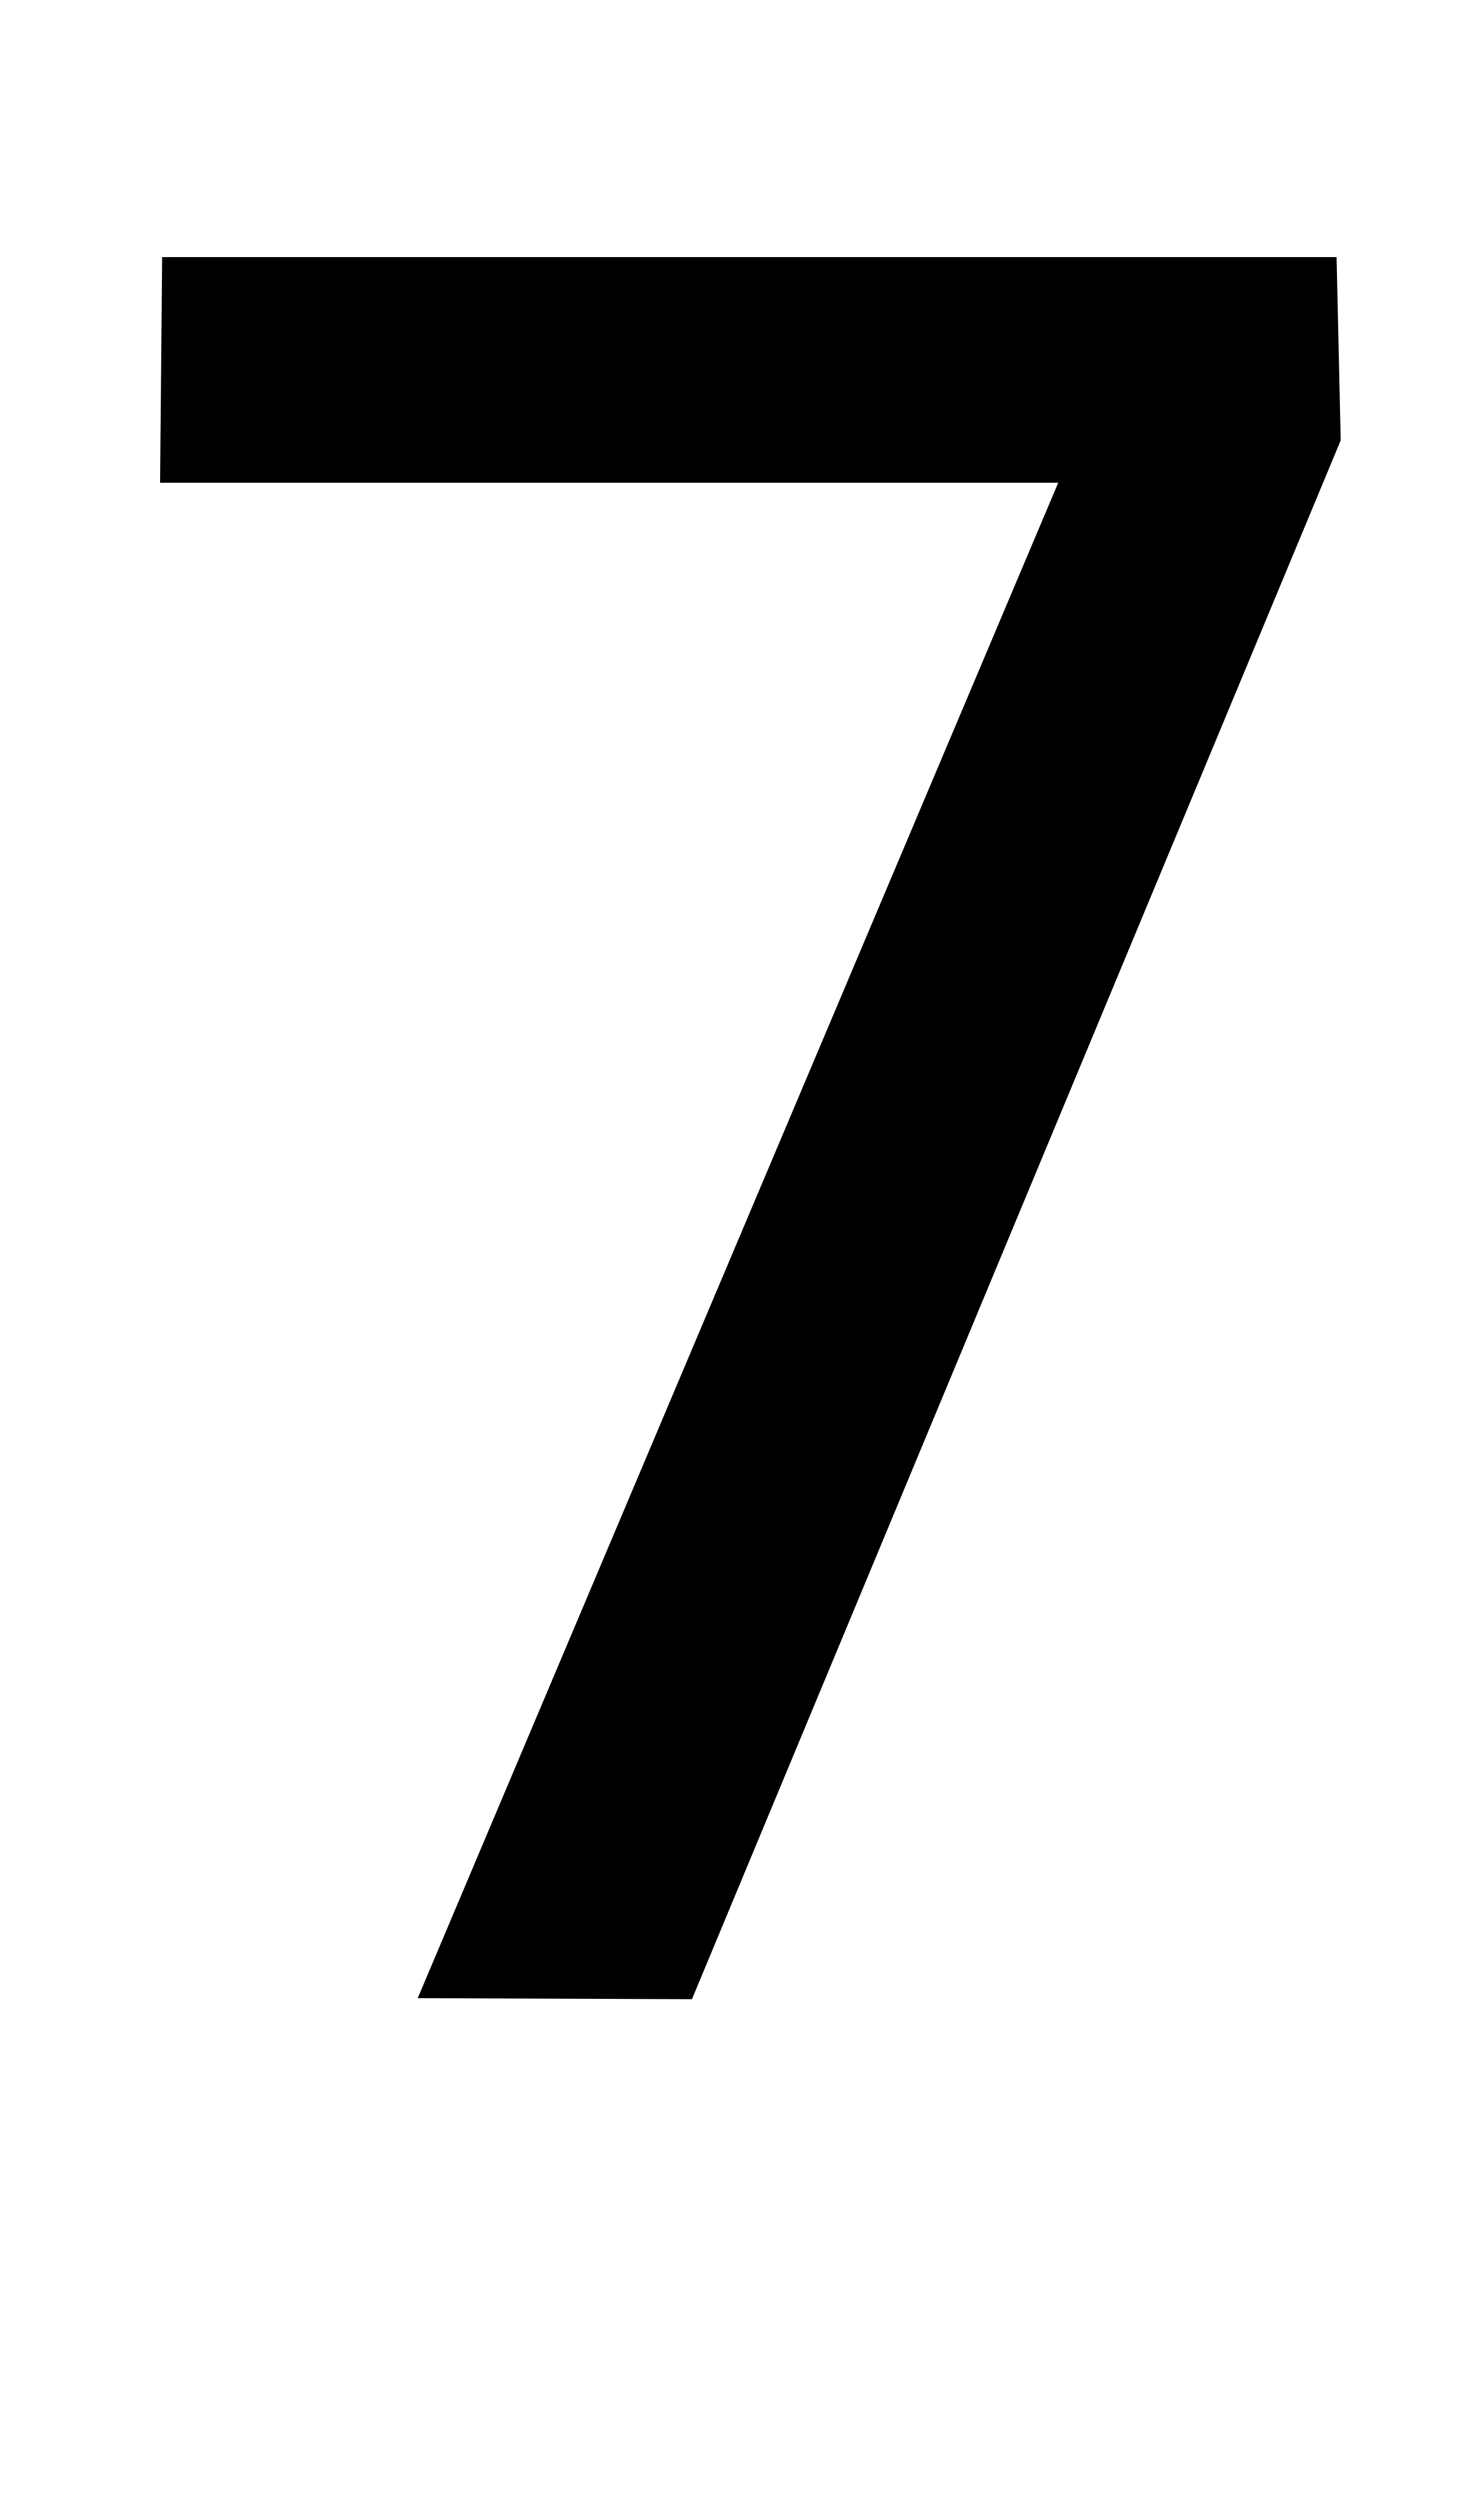 <?xml version="1.0" standalone="no"?>
<!DOCTYPE svg PUBLIC "-//W3C//DTD SVG 1.1//EN" "http://www.w3.org/Graphics/SVG/1.1/DTD/svg11.dtd" >
<svg xmlns="http://www.w3.org/2000/svg" xmlns:xlink="http://www.w3.org/1999/xlink" version="1.1" viewBox="-10 0 591 1000">
  <g transform="matrix(1 0 0 -1 0 800)">
   <path fill="currentColor"
d="M524.81 697.16l1.66 -73.29l-259.6 -623.53l-109.73 0.41l256.29 606.15h-359.38l0.83 90.26h469.93z" />
  </g>

</svg>
